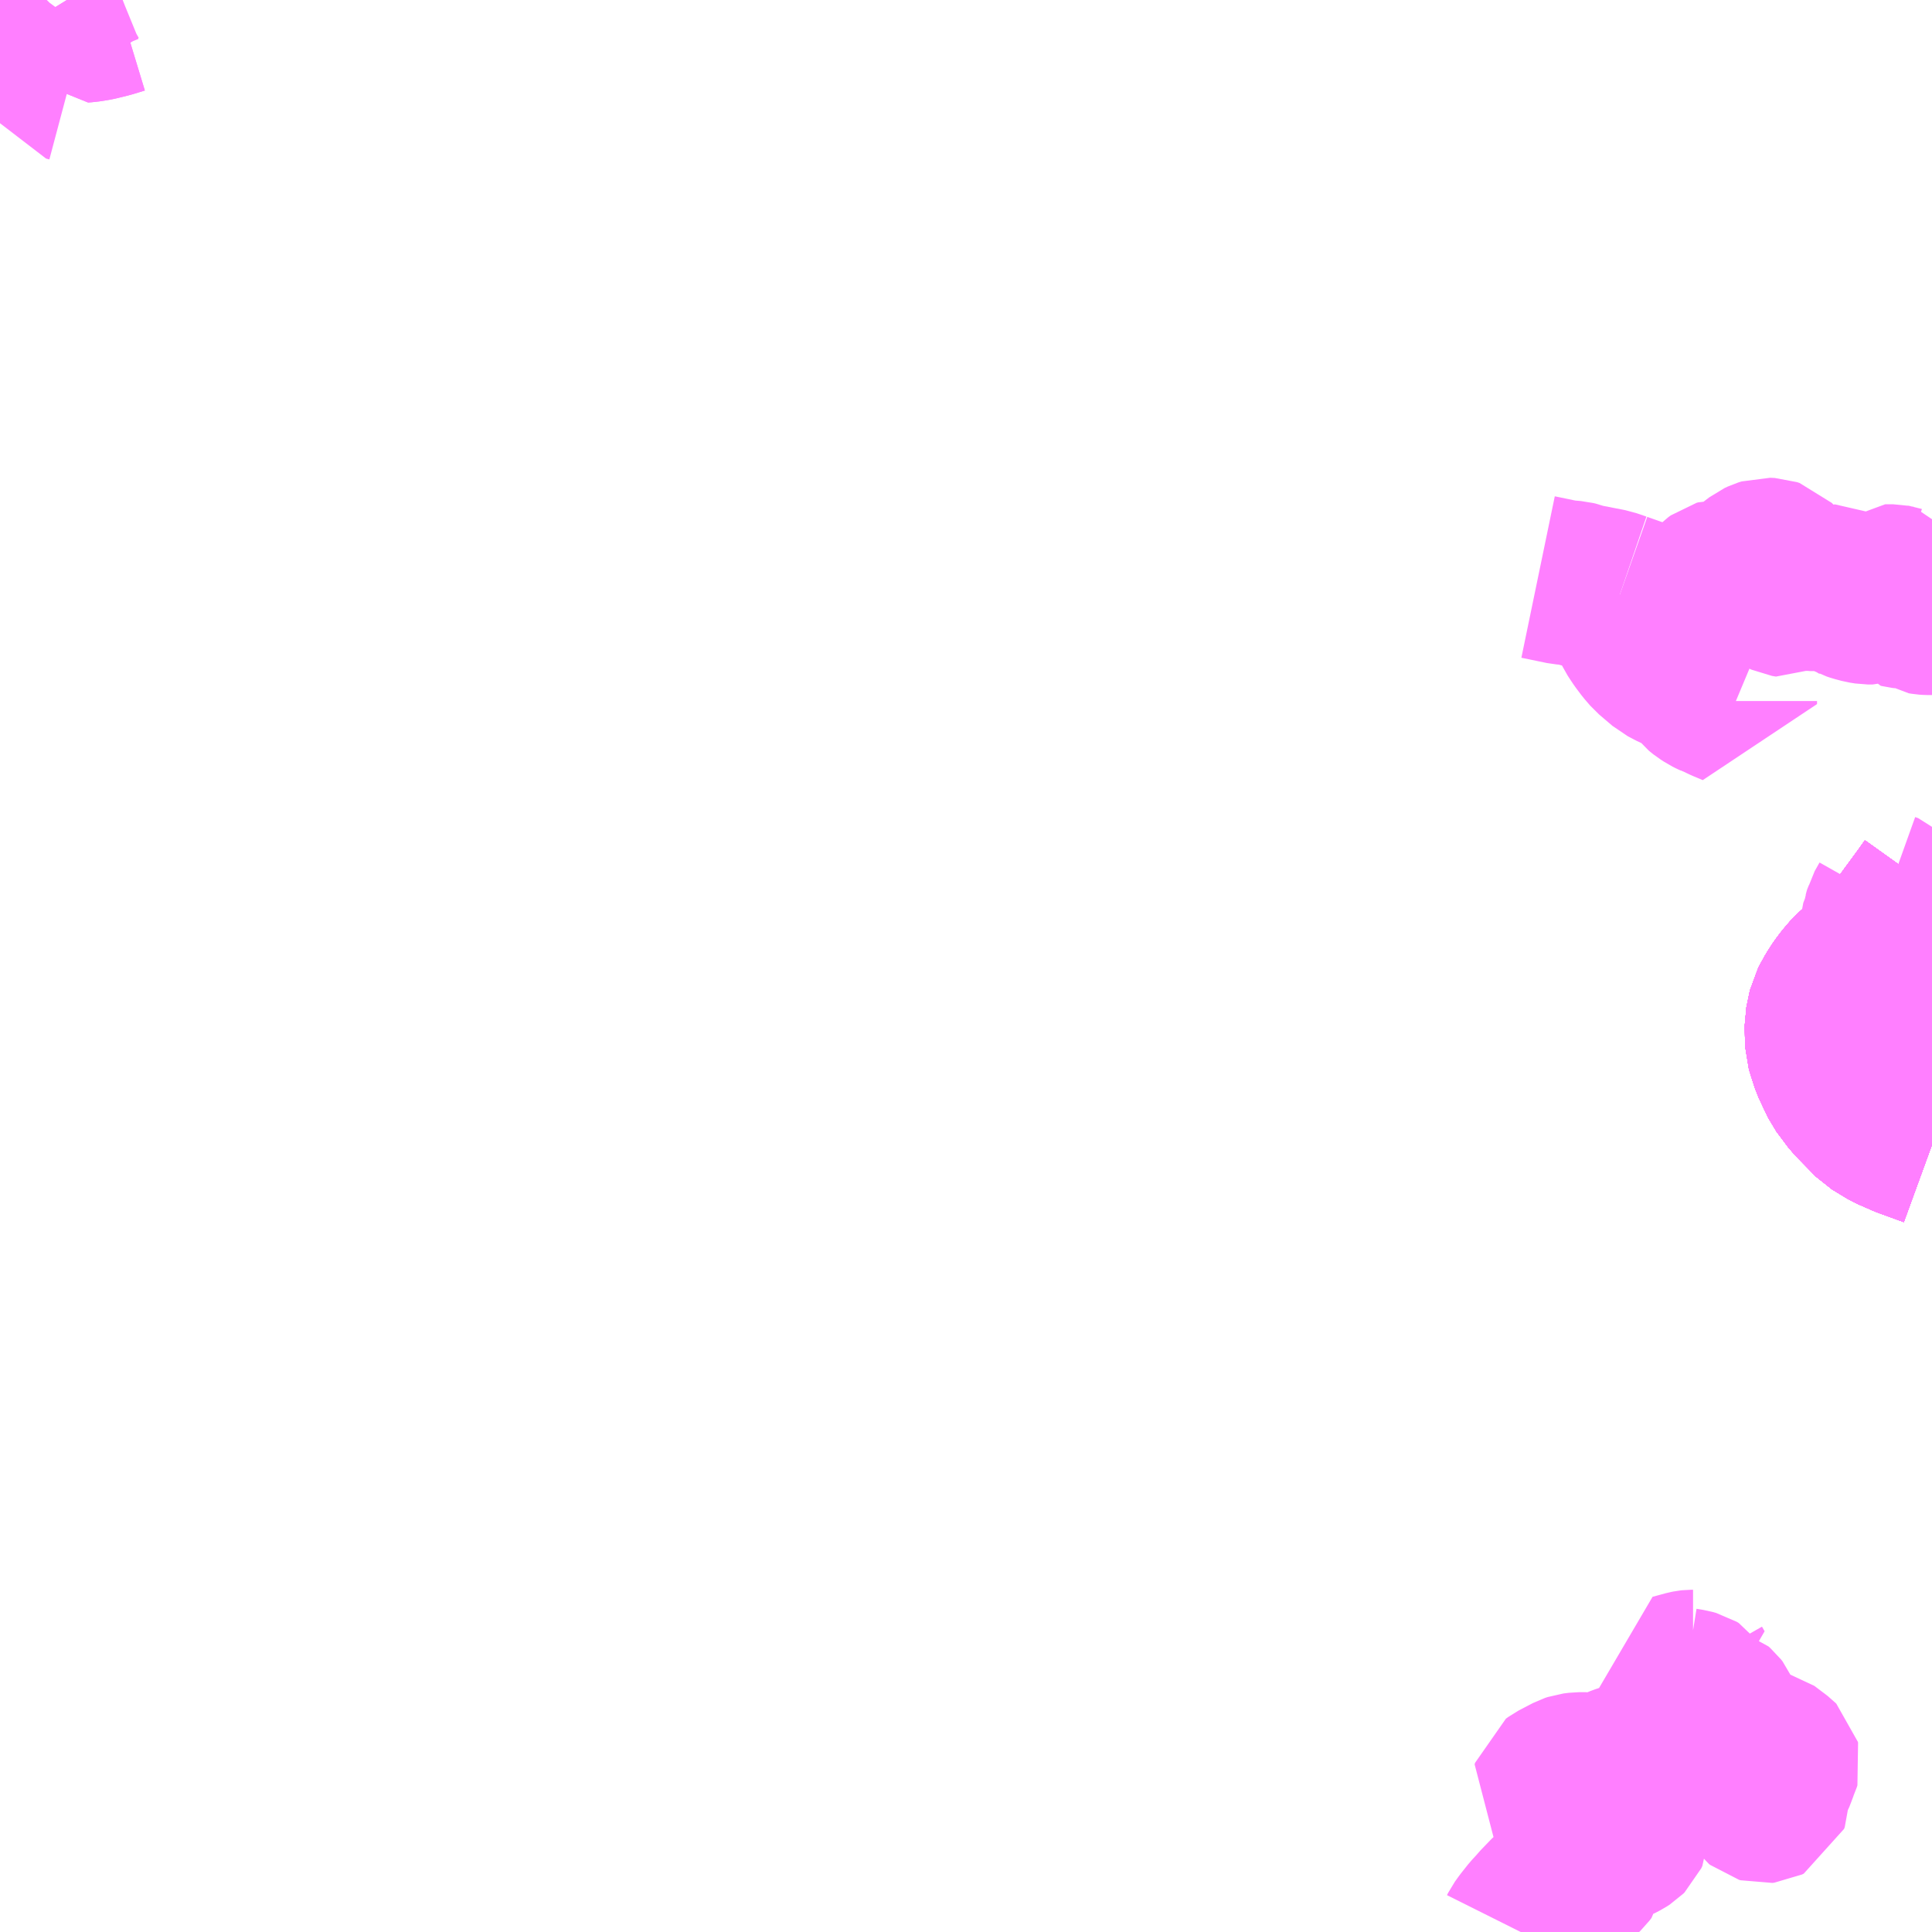 <?xml version="1.0" encoding="UTF-8"?>
<svg  xmlns="http://www.w3.org/2000/svg" xmlns:xlink="http://www.w3.org/1999/xlink" xmlns:go="http://purl.org/svgmap/profile" property="N07_001,N07_002,N07_003,N07_004,N07_005,N07_006,N07_007" viewBox="13798.828 -3656.25 8.789 8.789" go:dataArea="13798.828125 -3656.25 8.7890625 8.7890625" >
<globalCoordinateSystem srsName="http://purl.org/crs/84" transform="matrix(100.0,0.0,0.0,-100.0,0.0,0.0)" />
<defs>
 <g id="p0" >
  <circle cx="0.0" cy="0.0" r="3" stroke="green" stroke-width="0.75" vector-effect="non-scaling-stroke" />
 </g>
</defs>
<g fill="none" fill-rule="evenodd" stroke="#FF00FF" stroke-width="0.75" opacity="0.5" vector-effect="non-scaling-stroke" stroke-linejoin="bevel" >
<path content="1,信南交通（株）,長野線,9.0,9.0,9.0," xlink:title="1" d="M13807.617,-3652.209L13807.582,-3652.16L13807.521,-3652.077L13807.49,-3652.034L13807.461,-3651.994L13807.427,-3651.953L13807.41,-3651.936L13807.355,-3651.891L13807.298,-3651.853L13807.257,-3651.816L13807.227,-3651.781L13807.206,-3651.753L13807.184,-3651.719L13807.156,-3651.668L13807.14,-3651.591L13807.142,-3651.498L13807.168,-3651.416L13807.21,-3651.327L13807.263,-3651.256L13807.357,-3651.16L13807.426,-3651.118L13807.499,-3651.086L13807.617,-3651.043"/>
<path content="1,千曲バス（株）,軽井沢・佐久・小諸・上田～京都・大阪,1.0,1.0,1.0," xlink:title="1" d="M13807.617,-3651.043L13807.499,-3651.086L13807.426,-3651.118L13807.357,-3651.16L13807.263,-3651.256L13807.21,-3651.327L13807.168,-3651.416L13807.142,-3651.498L13807.14,-3651.591L13807.156,-3651.668L13807.184,-3651.719L13807.206,-3651.753L13807.227,-3651.781L13807.257,-3651.816L13807.298,-3651.853L13807.355,-3651.891L13807.41,-3651.936L13807.427,-3651.953L13807.461,-3651.994L13807.49,-3652.034L13807.521,-3652.077L13807.582,-3652.16L13807.617,-3652.209"/>
<path content="1,南海バス（株）,大阪（なんば）・京都⇔長野・湯田中（志賀）,1.0,1.0,1.0," xlink:title="1" d="M13807.617,-3651.043L13807.499,-3651.086L13807.426,-3651.118L13807.357,-3651.16L13807.263,-3651.256L13807.21,-3651.327L13807.168,-3651.416L13807.142,-3651.498L13807.14,-3651.591L13807.156,-3651.668L13807.184,-3651.719L13807.206,-3651.753L13807.227,-3651.781L13807.257,-3651.816L13807.298,-3651.853L13807.355,-3651.891L13807.41,-3651.936L13807.427,-3651.953L13807.461,-3651.994L13807.49,-3652.034L13807.521,-3652.077L13807.582,-3652.16L13807.617,-3652.209"/>
<path content="1,名鉄バス（株）,名古屋～新潟,2.0,2.0,2.0," xlink:title="1" d="M13807.617,-3651.043L13807.499,-3651.086L13807.426,-3651.118L13807.357,-3651.16L13807.263,-3651.256L13807.21,-3651.327L13807.168,-3651.416L13807.142,-3651.498L13807.14,-3651.591L13807.156,-3651.668L13807.184,-3651.719L13807.206,-3651.753L13807.227,-3651.781L13807.257,-3651.816L13807.298,-3651.853L13807.355,-3651.891L13807.41,-3651.936L13807.427,-3651.953L13807.461,-3651.994L13807.49,-3652.034L13807.521,-3652.077L13807.582,-3652.16L13807.617,-3652.209"/>
<path content="1,名鉄バス（株）,名古屋～長野,4.0,4.0,4.0," xlink:title="1" d="M13807.617,-3651.043L13807.499,-3651.086L13807.426,-3651.118L13807.357,-3651.16L13807.263,-3651.256L13807.21,-3651.327L13807.168,-3651.416L13807.142,-3651.498L13807.14,-3651.591L13807.156,-3651.668L13807.184,-3651.719L13807.206,-3651.753L13807.227,-3651.781L13807.257,-3651.816L13807.298,-3651.853L13807.355,-3651.891L13807.41,-3651.936L13807.427,-3651.953L13807.461,-3651.994L13807.49,-3652.034L13807.521,-3652.077L13807.582,-3652.16L13807.617,-3652.209"/>
<path content="1,川中島バス（株）,新町大原橋線_26_01_on,12.0,8.0,8.0," xlink:title="1" d="M13799.378,-3656.197L13799.322,-3656.18L13799.265,-3656.166L13799.221,-3656.159L13799.205,-3656.158L13799.173,-3656.193L13799.145,-3656.229L13799.132,-3656.25"/>
<path content="1,川中島バス（株）,新町大原橋線_26_02_on,12.0,8.0,8.0," xlink:title="1" d="M13799.149,-3655.887L13799.134,-3655.891L13799.111,-3655.931L13799.102,-3655.953L13799.048,-3656.085L13799.032,-3656.126L13799.024,-3656.151L13799.019,-3656.171L13799.019,-3656.204L13799.023,-3656.226L13799.039,-3656.248L13799.041,-3656.25"/>
<path content="1,川中島バス（株）,特急みすずハイウェイバス,8.0,8.0,8.0," xlink:title="1" d="M13807.617,-3652.209L13807.582,-3652.16L13807.521,-3652.077L13807.49,-3652.034L13807.461,-3651.994L13807.427,-3651.953L13807.41,-3651.936L13807.355,-3651.891L13807.298,-3651.853L13807.257,-3651.816L13807.227,-3651.781L13807.206,-3651.753L13807.184,-3651.719L13807.156,-3651.668L13807.14,-3651.591L13807.142,-3651.498L13807.168,-3651.416L13807.21,-3651.327L13807.263,-3651.256L13807.357,-3651.16L13807.426,-3651.118L13807.499,-3651.086L13807.617,-3651.043"/>
<path content="1,川中島バス（株）,特急長野・松本～名古屋線,2.0,2.0,2.0," xlink:title="1" d="M13807.617,-3651.043L13807.499,-3651.086L13807.426,-3651.118L13807.357,-3651.16L13807.263,-3651.256L13807.21,-3651.327L13807.168,-3651.416L13807.142,-3651.498L13807.14,-3651.591L13807.156,-3651.668L13807.184,-3651.719L13807.206,-3651.753L13807.227,-3651.781L13807.257,-3651.816L13807.298,-3651.853L13807.355,-3651.891L13807.41,-3651.936L13807.427,-3651.953L13807.461,-3651.994L13807.49,-3652.034L13807.521,-3652.077L13807.582,-3652.16L13807.617,-3652.209"/>
<path content="1,川中島バス（株）,特急長野上高地線,1.0,1.0,1.0," xlink:title="1" d="M13807.617,-3652.209L13807.582,-3652.16L13807.521,-3652.077L13807.49,-3652.034L13807.461,-3651.994L13807.427,-3651.953L13807.41,-3651.936L13807.355,-3651.891L13807.298,-3651.853L13807.257,-3651.816L13807.227,-3651.781L13807.206,-3651.753L13807.184,-3651.719L13807.156,-3651.668L13807.14,-3651.591L13807.142,-3651.498L13807.168,-3651.416L13807.21,-3651.327L13807.263,-3651.256L13807.357,-3651.16L13807.426,-3651.118L13807.499,-3651.086L13807.617,-3651.043"/>
<path content="1,川中島バス（株）,特急長野松本線,19.0,11.0,11.0," xlink:title="1" d="M13807.617,-3652.209L13807.582,-3652.16L13807.521,-3652.077L13807.49,-3652.034L13807.461,-3651.994L13807.427,-3651.953L13807.41,-3651.936L13807.355,-3651.891L13807.298,-3651.853L13807.257,-3651.816L13807.227,-3651.781L13807.206,-3651.753L13807.184,-3651.719L13807.156,-3651.668L13807.14,-3651.591L13807.142,-3651.498L13807.168,-3651.416L13807.21,-3651.327L13807.263,-3651.256L13807.357,-3651.16L13807.426,-3651.118L13807.499,-3651.086L13807.617,-3651.043"/>
<path content="1,川中島バス（株）,特急長野～京都・大阪線,2.0,2.0,2.0," xlink:title="1" d="M13807.617,-3651.043L13807.499,-3651.086L13807.426,-3651.118L13807.357,-3651.16L13807.263,-3651.256L13807.21,-3651.327L13807.168,-3651.416L13807.142,-3651.498L13807.14,-3651.591L13807.156,-3651.668L13807.184,-3651.719L13807.206,-3651.753L13807.227,-3651.781L13807.257,-3651.816L13807.298,-3651.853L13807.355,-3651.891L13807.41,-3651.936L13807.427,-3651.953L13807.461,-3651.994L13807.49,-3652.034L13807.521,-3652.077L13807.582,-3652.16L13807.617,-3652.209"/>
<path content="1,川中島バス（株）,篠ノ井新町線_128,7.0,3.0,0.0," xlink:title="1" d="M13799.378,-3656.197L13799.322,-3656.18L13799.265,-3656.166L13799.221,-3656.159L13799.205,-3656.158L13799.173,-3656.193L13799.145,-3656.229L13799.132,-3656.25"/>
<path content="1,新潟交通（株）・名鉄バス（株）,名古屋高速バス,2.0,2.0,2.0," xlink:title="1" d="M13807.617,-3651.043L13807.499,-3651.086L13807.426,-3651.118L13807.357,-3651.16L13807.263,-3651.256L13807.21,-3651.327L13807.168,-3651.416L13807.142,-3651.498L13807.14,-3651.591L13807.156,-3651.668L13807.184,-3651.719L13807.206,-3651.753L13807.227,-3651.781L13807.257,-3651.816L13807.298,-3651.853L13807.355,-3651.891L13807.41,-3651.936L13807.427,-3651.953L13807.461,-3651.994L13807.49,-3652.034L13807.521,-3652.077L13807.582,-3652.16L13807.617,-3652.209"/>
<path content="1,松本電気鉄道（株）,特急みすずハイウェイバス,12.1,12.0,12.0," xlink:title="1" d="M13807.617,-3652.209L13807.582,-3652.16L13807.521,-3652.077L13807.49,-3652.034L13807.461,-3651.994L13807.427,-3651.953L13807.41,-3651.936L13807.355,-3651.891L13807.298,-3651.853L13807.257,-3651.816L13807.227,-3651.781L13807.206,-3651.753L13807.184,-3651.719L13807.156,-3651.668L13807.14,-3651.591L13807.142,-3651.498L13807.168,-3651.416L13807.21,-3651.327L13807.263,-3651.256L13807.357,-3651.16L13807.426,-3651.118L13807.499,-3651.086L13807.617,-3651.043"/>
<path content="1,松本電気鉄道（株）,特急長野松本線,19.0,11.0,11.0," xlink:title="1" d="M13807.617,-3652.209L13807.582,-3652.16L13807.521,-3652.077L13807.49,-3652.034L13807.461,-3651.994L13807.427,-3651.953L13807.41,-3651.936L13807.355,-3651.891L13807.298,-3651.853L13807.257,-3651.816L13807.227,-3651.781L13807.206,-3651.753L13807.184,-3651.719L13807.156,-3651.668L13807.14,-3651.591L13807.142,-3651.498L13807.168,-3651.416L13807.21,-3651.327L13807.263,-3651.256L13807.357,-3651.16L13807.426,-3651.118L13807.499,-3651.086L13807.617,-3651.043"/>
<path content="1,近鉄バス（株）,大阪・京都⇔上田・小諸・軽井沢,1.0,1.0,1.0," xlink:title="1" d="M13807.617,-3651.043L13807.499,-3651.086L13807.426,-3651.118L13807.357,-3651.16L13807.263,-3651.256L13807.21,-3651.327L13807.168,-3651.416L13807.142,-3651.498L13807.14,-3651.591L13807.156,-3651.668L13807.184,-3651.719L13807.206,-3651.753L13807.227,-3651.781L13807.257,-3651.816L13807.298,-3651.853L13807.355,-3651.891L13807.41,-3651.936L13807.427,-3651.953L13807.461,-3651.994L13807.49,-3652.034L13807.521,-3652.077L13807.582,-3652.16L13807.617,-3652.209"/>
<path content="1,長電バス（株）,湯田中・長野～京都・大阪線,1.0,1.0,1.0," xlink:title="1" d="M13807.617,-3651.043L13807.499,-3651.086L13807.426,-3651.118L13807.357,-3651.16L13807.263,-3651.256L13807.21,-3651.327L13807.168,-3651.416L13807.142,-3651.498L13807.14,-3651.591L13807.156,-3651.668L13807.184,-3651.719L13807.206,-3651.753L13807.227,-3651.781L13807.257,-3651.816L13807.298,-3651.853L13807.355,-3651.891L13807.41,-3651.936L13807.427,-3651.953L13807.461,-3651.994L13807.49,-3652.034L13807.521,-3652.077L13807.582,-3652.16L13807.617,-3652.209"/>
<path content="1,阪急バス（株）,長野行（アルペン長野号）,2.0,2.0,2.0," xlink:title="1" d="M13807.617,-3651.043L13807.499,-3651.086L13807.426,-3651.118L13807.357,-3651.16L13807.263,-3651.256L13807.21,-3651.327L13807.168,-3651.416L13807.142,-3651.498L13807.14,-3651.591L13807.156,-3651.668L13807.184,-3651.719L13807.206,-3651.753L13807.227,-3651.781L13807.257,-3651.816L13807.298,-3651.853L13807.355,-3651.891L13807.41,-3651.936L13807.427,-3651.953L13807.461,-3651.994L13807.49,-3652.034L13807.521,-3652.077L13807.582,-3652.16L13807.617,-3652.209"/>
<path content="2,麻績村,聖高原線,4.0,4.0,4.0," xlink:title="2" d="M13805.746,-3647.461L13805.751,-3647.471L13805.769,-3647.496L13805.8,-3647.535L13805.825,-3647.562L13805.833,-3647.572L13805.885,-3647.626L13805.921,-3647.654L13805.928,-3647.659L13805.985,-3647.698L13806.012,-3647.719L13806.032,-3647.738L13806.041,-3647.75L13806.043,-3647.762L13806.045,-3647.782L13806.041,-3647.795L13806.037,-3647.801L13806.035,-3647.804L13806.029,-3647.807L13806.017,-3647.81L13805.952,-3647.823L13805.937,-3647.828L13805.941,-3647.833L13805.959,-3647.857L13805.965,-3647.862L13806.021,-3647.924L13806.037,-3647.934L13806.051,-3647.938L13806.063,-3647.941L13806.07,-3647.941L13806.13,-3647.939L13806.137,-3647.937L13806.141,-3647.933L13806.143,-3647.927L13806.144,-3647.894L13806.147,-3647.884L13806.151,-3647.878L13806.171,-3647.876L13806.182,-3647.879L13806.207,-3647.892L13806.221,-3647.901L13806.226,-3647.906L13806.231,-3647.917L13806.231,-3647.93L13806.221,-3647.965L13806.221,-3647.973L13806.223,-3647.978L13806.226,-3647.983L13806.239,-3647.994L13806.271,-3648.014L13806.277,-3648.021L13806.274,-3648.037L13806.271,-3648.045L13806.26,-3648.058L13806.25,-3648.06L13806.209,-3648.061L13806.191,-3648.063L13806.174,-3648.072L13806.147,-3648.086L13806.138,-3648.089L13806.127,-3648.089L13806.096,-3648.082L13806.073,-3648.079L13806.062,-3648.083L13806.045,-3648.091L13806.026,-3648.103L13806.007,-3648.112L13806.005,-3648.113L13805.992,-3648.114L13805.968,-3648.109L13805.946,-3648.108L13805.919,-3648.108L13805.911,-3648.11L13805.906,-3648.112L13805.897,-3648.121L13805.899,-3648.128L13805.91,-3648.136L13805.975,-3648.17L13805.987,-3648.174L13806.011,-3648.177L13806.044,-3648.177L13806.06,-3648.172L13806.074,-3648.164L13806.092,-3648.147L13806.1,-3648.143L13806.101,-3648.142L13806.118,-3648.143L13806.13,-3648.152L13806.137,-3648.16L13806.152,-3648.184L13806.158,-3648.191L13806.205,-3648.21L13806.232,-3648.219L13806.267,-3648.228L13806.294,-3648.233L13806.33,-3648.238L13806.381,-3648.246L13806.396,-3648.249L13806.418,-3648.251L13806.434,-3648.255L13806.449,-3648.256L13806.476,-3648.256L13806.494,-3648.253L13806.507,-3648.246L13806.522,-3648.233L13806.525,-3648.223L13806.526,-3648.204L13806.529,-3648.191L13806.536,-3648.182L13806.548,-3648.178L13806.561,-3648.177L13806.571,-3648.177L13806.595,-3648.181L13806.602,-3648.184L13806.611,-3648.184L13806.63,-3648.175L13806.641,-3648.173L13806.668,-3648.174L13806.689,-3648.18L13806.765,-3648.21L13806.777,-3648.211L13806.799,-3648.211L13806.811,-3648.208L13806.818,-3648.205L13806.825,-3648.201L13806.833,-3648.193L13806.838,-3648.182L13806.839,-3648.174L13806.837,-3648.165L13806.825,-3648.137L13806.818,-3648.116L13806.816,-3648.102L13806.818,-3648.093L13806.829,-3648.074L13806.837,-3648.063L13806.842,-3648.059L13806.849,-3648.057L13806.858,-3648.058L13806.866,-3648.062L13806.869,-3648.07L13806.869,-3648.082L13806.86,-3648.107L13806.859,-3648.115L13806.86,-3648.121L13806.863,-3648.126L13806.882,-3648.149L13806.891,-3648.165L13806.898,-3648.183L13806.909,-3648.212L13806.915,-3648.224L13806.917,-3648.231L13806.916,-3648.235L13806.913,-3648.238L13806.904,-3648.245L13806.888,-3648.257L13806.855,-3648.282L13806.842,-3648.285L13806.829,-3648.285L13806.811,-3648.281L13806.804,-3648.28L13806.795,-3648.283L13806.782,-3648.29L13806.775,-3648.291L13806.729,-3648.291L13806.719,-3648.294L13806.715,-3648.297L13806.709,-3648.305L13806.692,-3648.335L13806.685,-3648.344L13806.669,-3648.356L13806.651,-3648.368L13806.637,-3648.383L13806.636,-3648.391L13806.641,-3648.404L13806.648,-3648.42L13806.647,-3648.448L13806.641,-3648.462L13806.634,-3648.471L13806.626,-3648.478L13806.609,-3648.483L13806.57,-3648.49L13806.563,-3648.494L13806.559,-3648.499L13806.555,-3648.513L13806.551,-3648.534L13806.549,-3648.539L13806.545,-3648.545L13806.535,-3648.551L13806.517,-3648.556L13806.486,-3648.561L13806.478,-3648.565L13806.471,-3648.569L13806.462,-3648.58L13806.457,-3648.588L13806.448,-3648.608L13806.444,-3648.624L13806.503,-3648.64L13806.513,-3648.642L13806.522,-3648.643L13806.53,-3648.643L13806.518,-3648.664"/>
<path content="3,千曲市,大田原線,6.0,5.5,6.0," xlink:title="3" d="M13807.452,-3651.925L13807.468,-3651.924L13807.476,-3651.925L13807.482,-3651.925L13807.488,-3651.924L13807.496,-3651.922L13807.503,-3651.921L13807.518,-3651.917L13807.529,-3651.918L13807.559,-3651.922L13807.571,-3651.925L13807.617,-3651.93"/>
<path content="3,千曲市,大田原線,6.0,5.5,6.0," xlink:title="3" d="M13807.452,-3651.925L13807.408,-3651.961L13807.401,-3651.969L13807.383,-3651.986L13807.381,-3651.991L13807.381,-3652.007L13807.395,-3652.043L13807.397,-3652.064L13807.405,-3652.084L13807.41,-3652.103L13807.432,-3652.142L13807.437,-3652.159L13807.434,-3652.169L13807.428,-3652.175L13807.414,-3652.18"/>
<path content="3,千曲市,大田原線,6.0,5.5,6.0," xlink:title="3" d="M13807.617,-3651.729L13807.566,-3651.715L13807.554,-3651.712L13807.548,-3651.711L13807.491,-3651.7L13807.422,-3651.676L13807.406,-3651.673L13807.389,-3651.672L13807.37,-3651.668L13807.36,-3651.663L13807.352,-3651.656L13807.344,-3651.648L13807.317,-3651.606L13807.293,-3651.58L13807.274,-3651.57L13807.262,-3651.589L13807.235,-3651.624L13807.234,-3651.626L13807.219,-3651.652L13807.206,-3651.683L13807.214,-3651.699L13807.239,-3651.739L13807.258,-3651.754L13807.264,-3651.76L13807.27,-3651.768L13807.275,-3651.774L13807.28,-3651.78L13807.287,-3651.786L13807.294,-3651.792L13807.297,-3651.795L13807.315,-3651.803L13807.335,-3651.81L13807.341,-3651.814L13807.354,-3651.826L13807.369,-3651.832L13807.382,-3651.834L13807.396,-3651.834L13807.417,-3651.831L13807.432,-3651.825L13807.442,-3651.824L13807.448,-3651.826L13807.451,-3651.833L13807.449,-3651.839L13807.44,-3651.845L13807.419,-3651.858L13807.411,-3651.868L13807.412,-3651.879L13807.42,-3651.893L13807.429,-3651.903L13807.434,-3651.907L13807.44,-3651.912L13807.444,-3651.915L13807.452,-3651.925"/>
<path content="3,千曲市,大田原線,6.0,5.5,6.0," xlink:title="3" d="M13807.617,-3653.463L13807.599,-3653.463L13807.585,-3653.464L13807.573,-3653.466L13807.565,-3653.471L13807.557,-3653.48L13807.548,-3653.494L13807.543,-3653.499L13807.537,-3653.5L13807.524,-3653.5L13807.488,-3653.492L13807.479,-3653.493L13807.475,-3653.494L13807.472,-3653.499L13807.462,-3653.541L13807.46,-3653.549L13807.46,-3653.558L13807.46,-3653.56L13807.461,-3653.564L13807.461,-3653.565L13807.462,-3653.572L13807.461,-3653.574L13807.459,-3653.577L13807.454,-3653.578L13807.451,-3653.579L13807.445,-3653.58L13807.44,-3653.581L13807.432,-3653.581L13807.404,-3653.581L13807.397,-3653.575L13807.394,-3653.563L13807.394,-3653.541L13807.389,-3653.534L13807.375,-3653.524L13807.359,-3653.515L13807.346,-3653.511L13807.327,-3653.511L13807.302,-3653.515L13807.272,-3653.523L13807.257,-3653.528L13807.242,-3653.536L13807.238,-3653.547L13807.237,-3653.556L13807.235,-3653.561L13807.225,-3653.573L13807.215,-3653.579L13807.21,-3653.582L13807.199,-3653.581L13807.165,-3653.563L13807.142,-3653.559L13807.125,-3653.56L13807.122,-3653.565L13807.122,-3653.573L13807.119,-3653.578L13807.116,-3653.581L13807.108,-3653.583L13807.096,-3653.579L13807.078,-3653.572L13807.064,-3653.572L13807.058,-3653.573L13807.023,-3653.573L13807.004,-3653.572L13806.995,-3653.568L13806.989,-3653.564L13806.974,-3653.545L13806.969,-3653.542L13806.951,-3653.545L13806.94,-3653.55L13806.926,-3653.558L13806.914,-3653.568L13806.906,-3653.577L13806.902,-3653.587L13806.904,-3653.593L13806.907,-3653.598L13806.914,-3653.604L13806.926,-3653.611L13806.918,-3653.623L13806.919,-3653.629L13806.915,-3653.644L13806.91,-3653.674L13806.901,-3653.692L13806.896,-3653.697L13806.884,-3653.701L13806.863,-3653.702L13806.847,-3653.697L13806.832,-3653.69L13806.738,-3653.618L13806.716,-3653.603L13806.707,-3653.6L13806.685,-3653.603L13806.656,-3653.604L13806.649,-3653.602L13806.638,-3653.594L13806.631,-3653.587L13806.604,-3653.546L13806.598,-3653.544L13806.559,-3653.53L13806.538,-3653.523L13806.487,-3653.508L13806.47,-3653.501L13806.44,-3653.491L13806.412,-3653.486L13806.391,-3653.485L13806.355,-3653.492L13806.325,-3653.501L13806.319,-3653.502L13806.197,-3653.545"/>
<path content="3,千曲市,大田原線,6.0,5.5,6.0," xlink:title="3" d="M13806.197,-3653.545L13806.195,-3653.538L13806.191,-3653.529L13806.189,-3653.521L13806.187,-3653.519L13806.189,-3653.514L13806.22,-3653.483L13806.232,-3653.463L13806.253,-3653.424L13806.274,-3653.381L13806.285,-3653.364L13806.297,-3653.346L13806.321,-3653.314L13806.346,-3653.285L13806.407,-3653.233L13806.449,-3653.211L13806.481,-3653.198L13806.491,-3653.193L13806.498,-3653.189L13806.504,-3653.186L13806.526,-3653.17L13806.544,-3653.152L13806.556,-3653.139L13806.56,-3653.134L13806.568,-3653.124L13806.574,-3653.119L13806.584,-3653.111L13806.595,-3653.104L13806.604,-3653.098L13806.618,-3653.091L13806.629,-3653.086L13806.638,-3653.081L13806.65,-3653.077L13806.657,-3653.074L13806.676,-3653.065L13806.719,-3653.047L13806.719,-3653.061"/>
<path content="3,千曲市,大田原線,6.0,5.5,6.0," xlink:title="3" d="M13806.197,-3653.545L13806.15,-3653.561L13806.022,-3653.586L13805.997,-3653.595L13805.989,-3653.597L13805.941,-3653.601L13805.825,-3653.625"/>
</g>
</svg>
